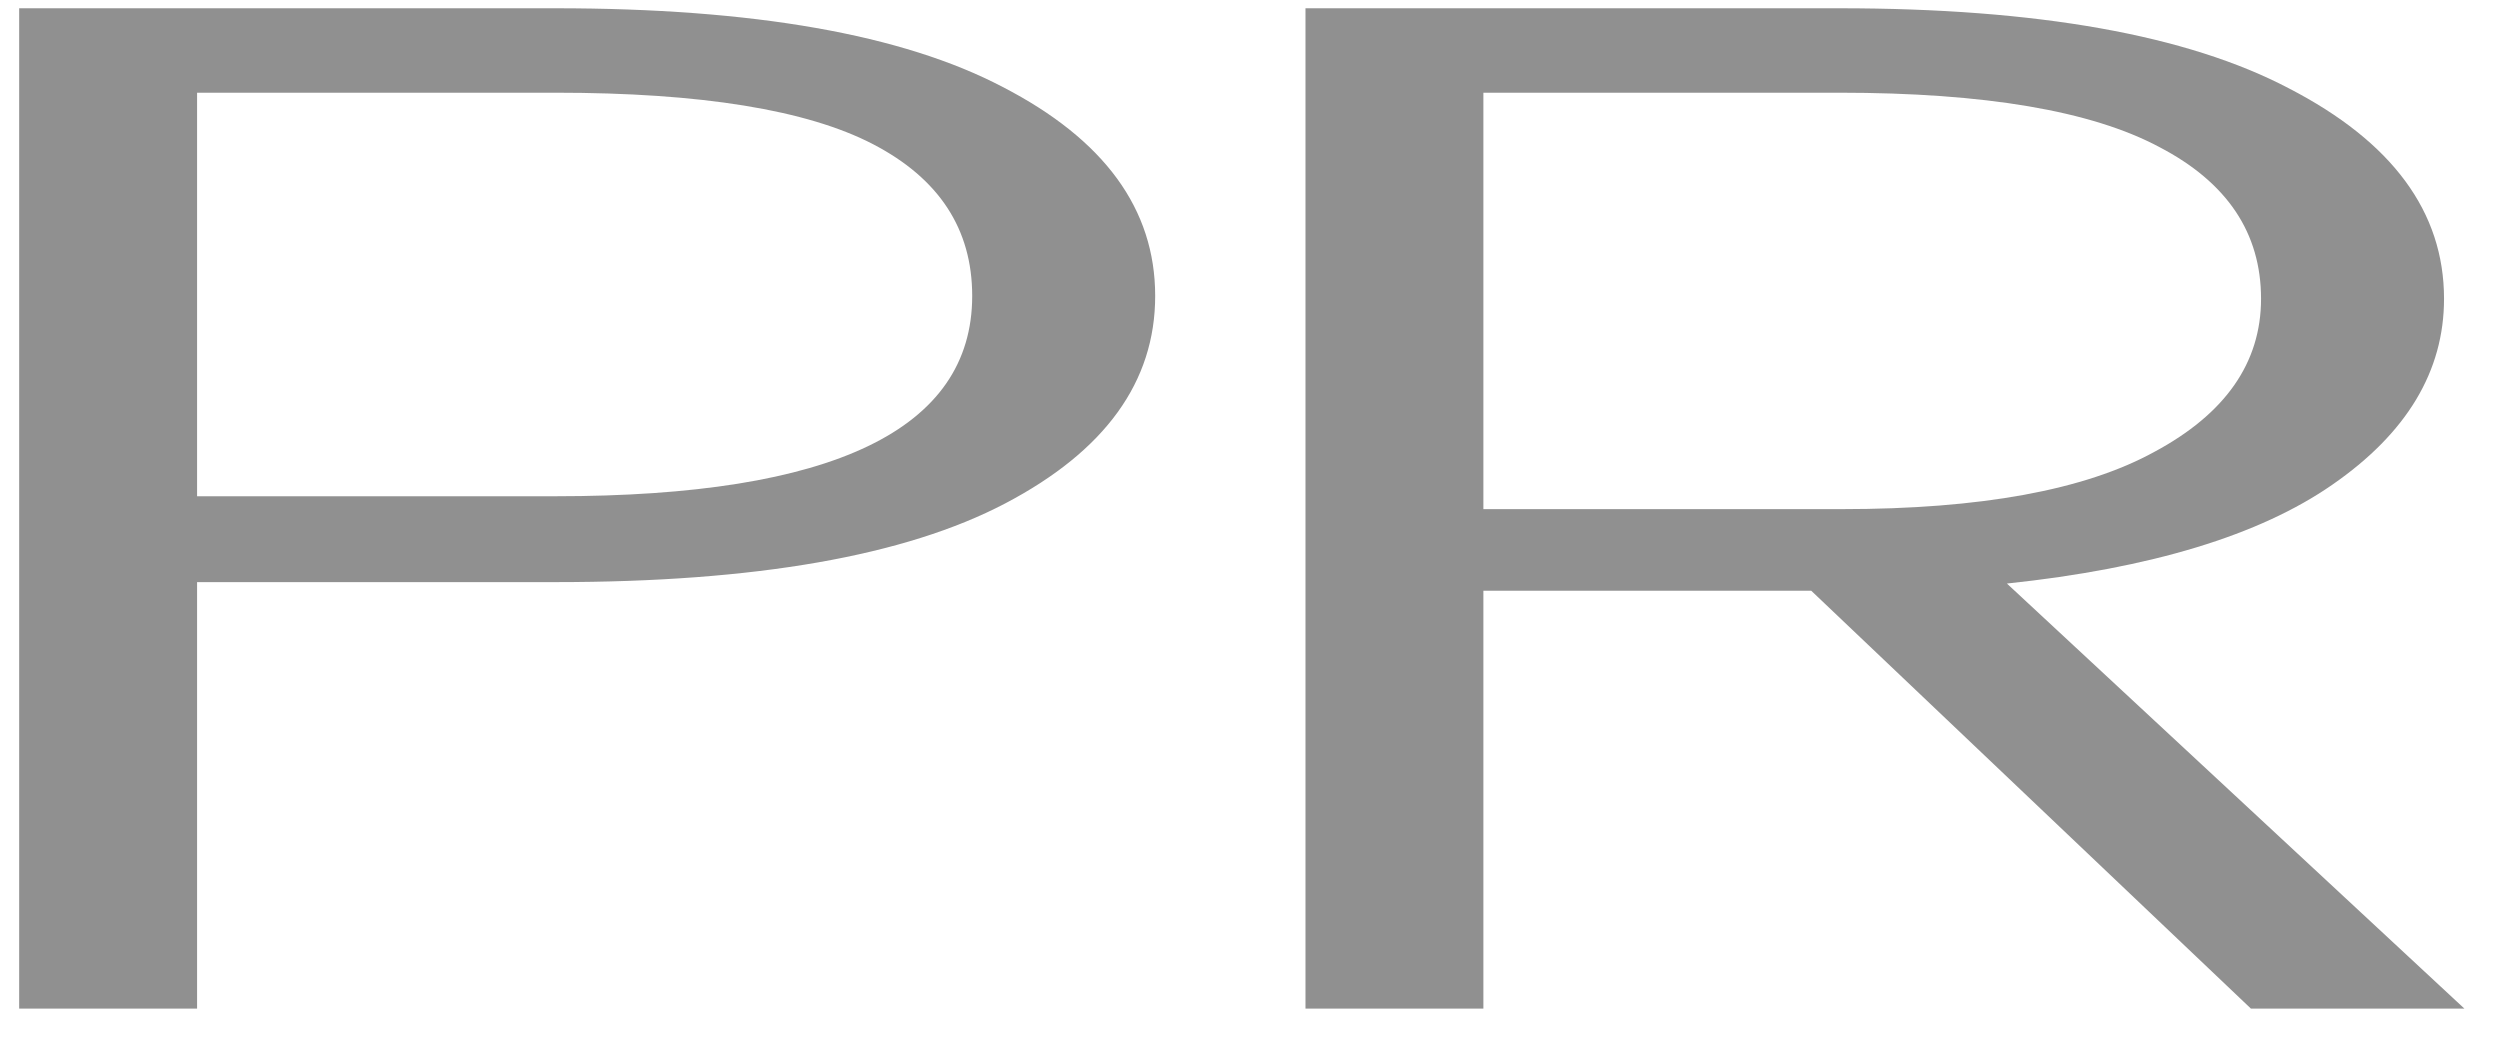 <svg width="124" height="52" viewBox="0 0 124 52" fill="none" xmlns="http://www.w3.org/2000/svg" xmlns:xlink="http://www.w3.org/1999/xlink">
<path d="M57.297,14.677C57.297,18.936 54.818,22.367 49.86,24.969C44.902,27.572 37.465,28.873 27.548,28.873L9.775,28.873L9.775,50.025L0.951,50.025L0.951,0.41L27.548,0.41C37.38,0.41 44.776,1.712 49.734,4.314C54.776,6.917 57.297,10.371 57.297,14.677ZM27.548,24.614C41.33,24.614 48.221,21.302 48.221,14.677C48.221,11.365 46.582,8.857 43.305,7.153C40.028,5.45 34.775,4.598 27.548,4.598L9.775,4.598L9.775,24.614L27.548,24.614Z" fill="#909090"/>
<path d="M111.644,50.025L89.836,29.299L73.576,29.299L73.576,50.025L64.752,50.025L64.752,0.41L91.223,0.41C101.055,0.41 108.492,1.735 113.534,4.385C118.661,7.035 121.224,10.513 121.224,14.819C121.224,18.415 119.375,21.491 115.677,24.046C112.064,26.554 106.686,28.187 99.543,28.944L122.232,50.025L111.644,50.025ZM73.576,25.253L91.349,25.253C98.24,25.253 103.408,24.307 106.854,22.414C110.383,20.521 112.148,17.99 112.148,14.819C112.148,11.554 110.467,9.046 107.106,7.295C103.744,5.497 98.45,4.598 91.223,4.598L73.576,4.598L73.576,25.253Z" fill="#909090"/>
</svg>
